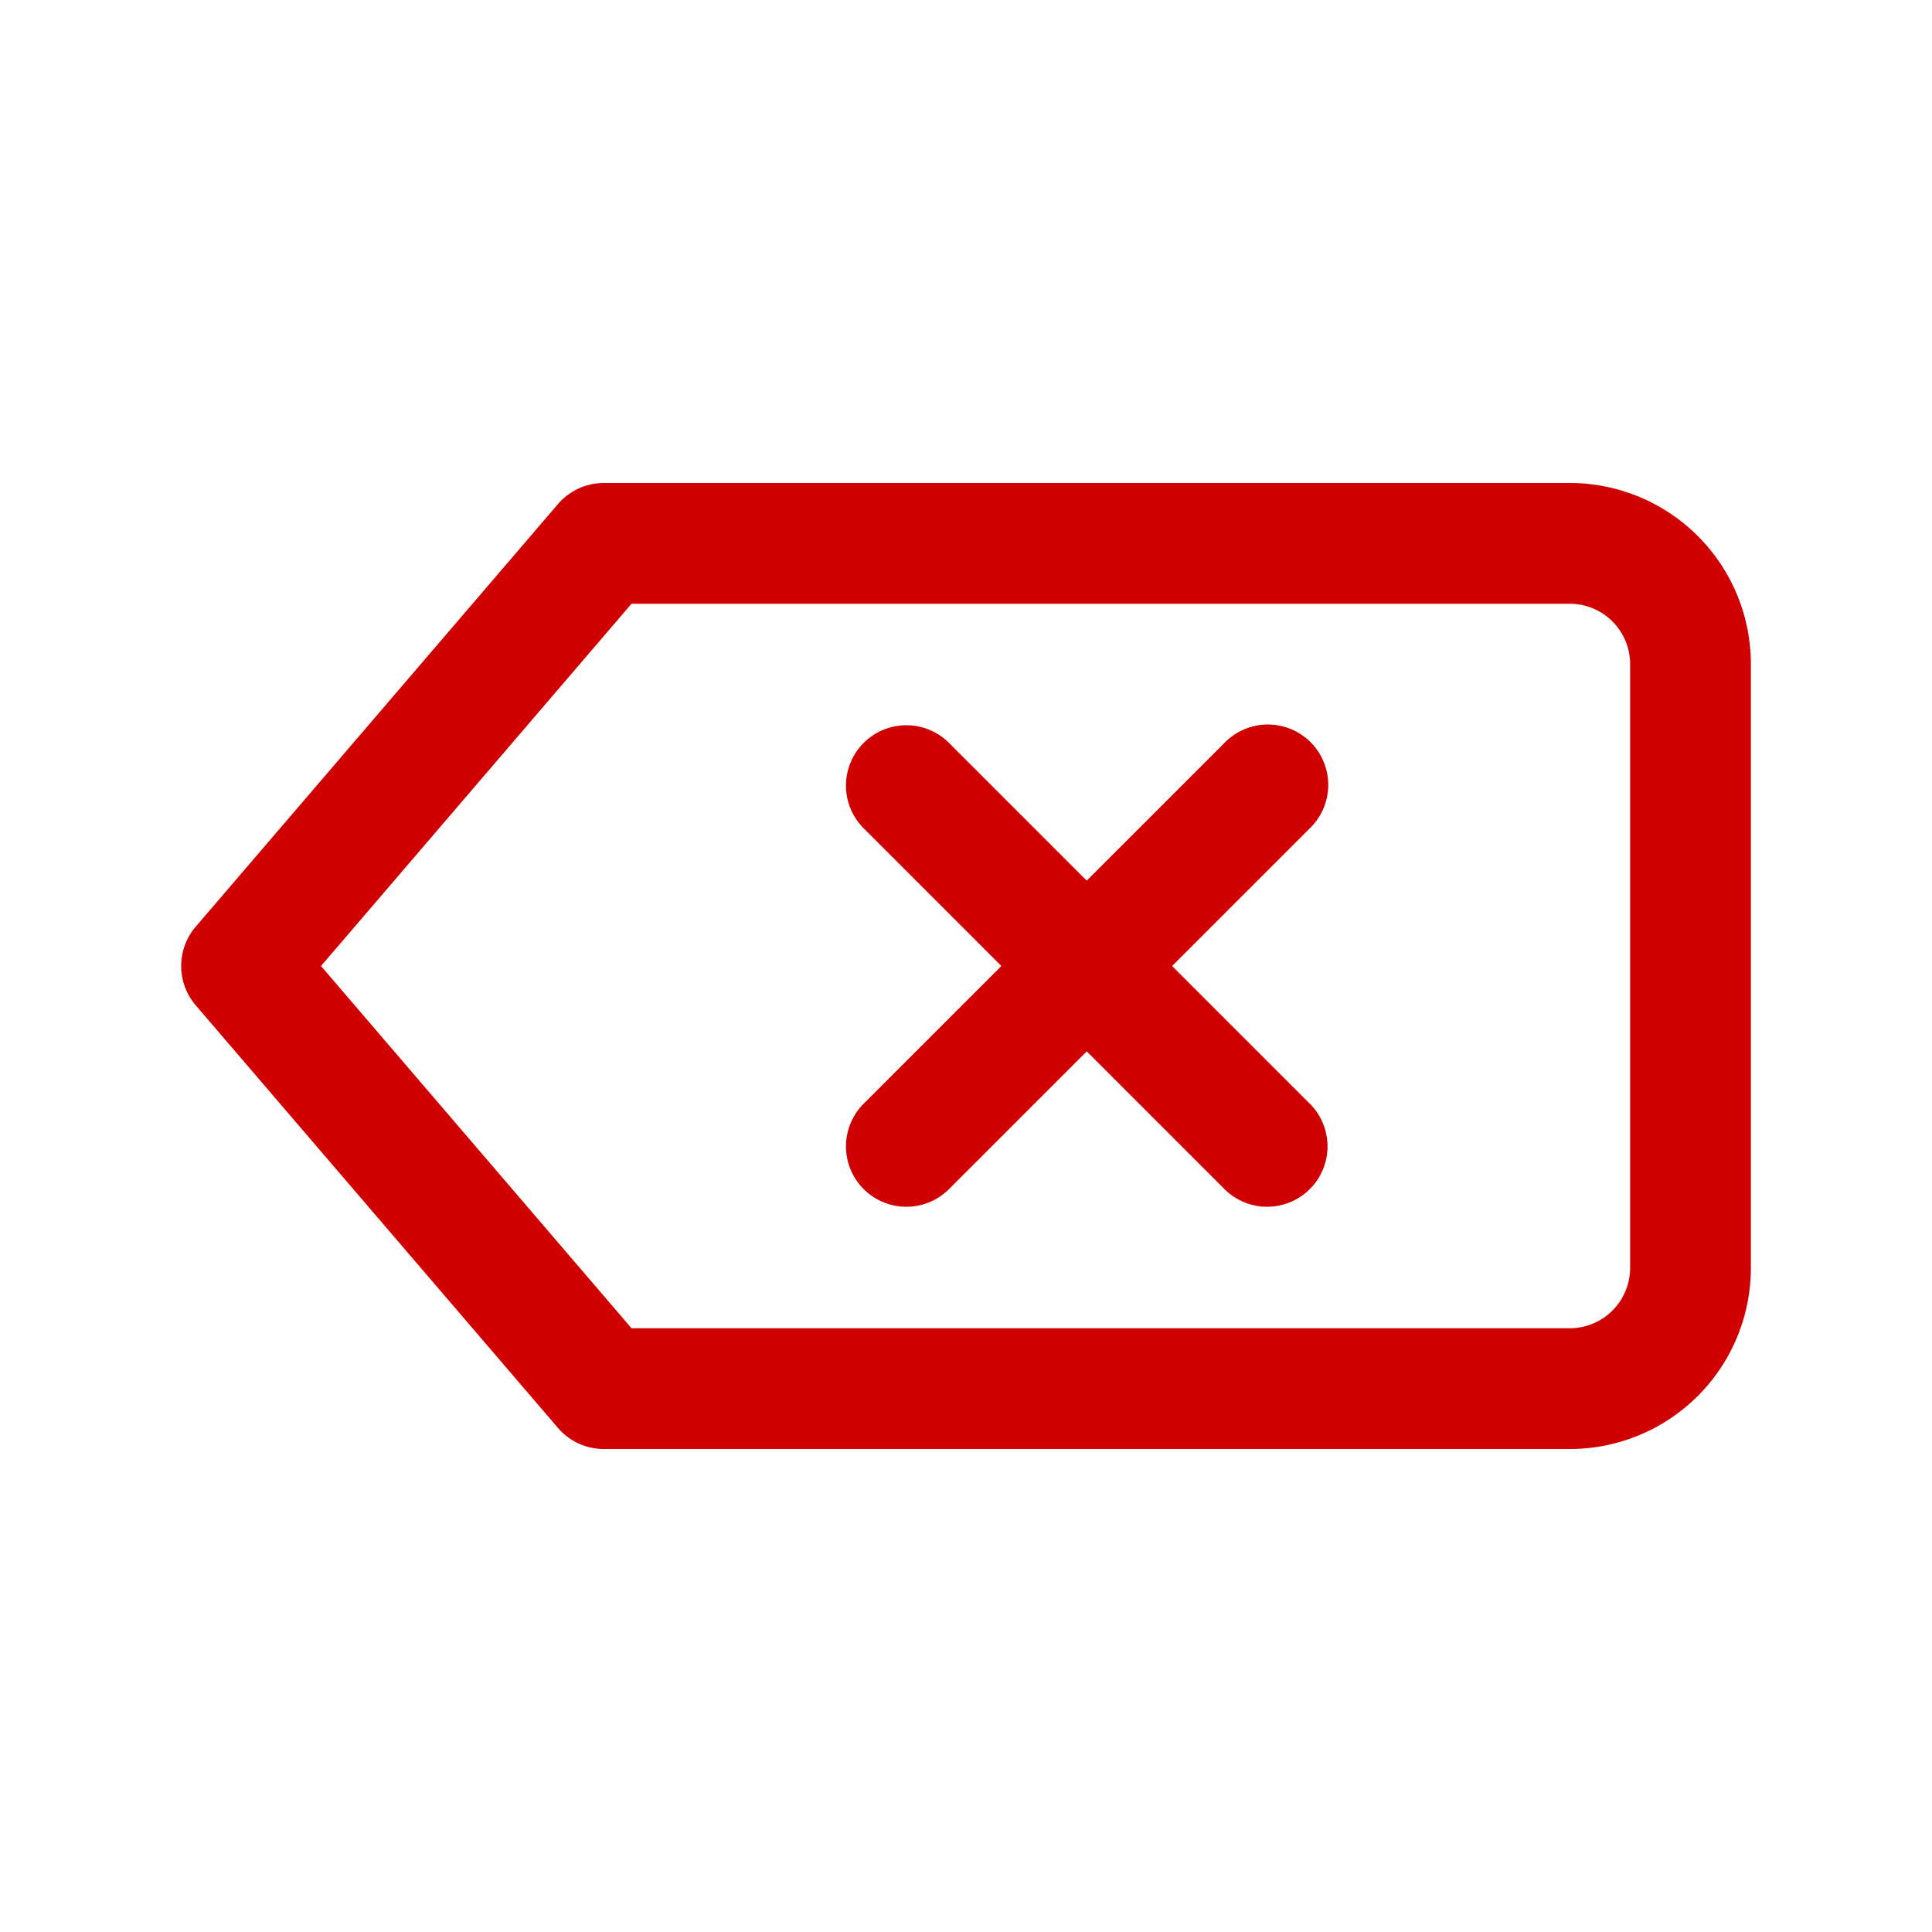 <svg xmlns="http://www.w3.org/2000/svg" version="1.1" xmlns:xlink="http://www.w3.org/1999/xlink" xmlns:svgjs="http://svgjs.com/svgjs" width="512" height="512" x="0" y="0" viewBox="0 0 32 32" style="enable-background:new 0 0 512 512" xml:space="preserve" class=""><g><path d="M21.707 12.293a1 1 0 0 0-1.414 0L18 14.586l-2.293-2.293a1 1 0 0 0-1.414 1.414L16.586 16l-2.293 2.293a1 1 0 0 0 1.414 1.414L18 17.414l2.293 2.293a1 1 0 0 0 1.414-1.414L19.414 16l2.293-2.293a1 1 0 0 0 0-1.414z" fill="#d10000" data-original="#000000" opacity="1" class=""></path><path d="M26 8H10a1 1 0 0 0-.759.35l-6 7a1 1 0 0 0 0 1.3l6 7A1 1 0 0 0 10 24h16a3 3 0 0 0 3-3V11a3 3 0 0 0-3-3zm1 13a1 1 0 0 1-1 1H10.46l-5.143-6 5.143-6H26a1 1 0 0 1 1 1z" fill="#d10000" data-original="#000000" opacity="1" class=""></path></g></svg>